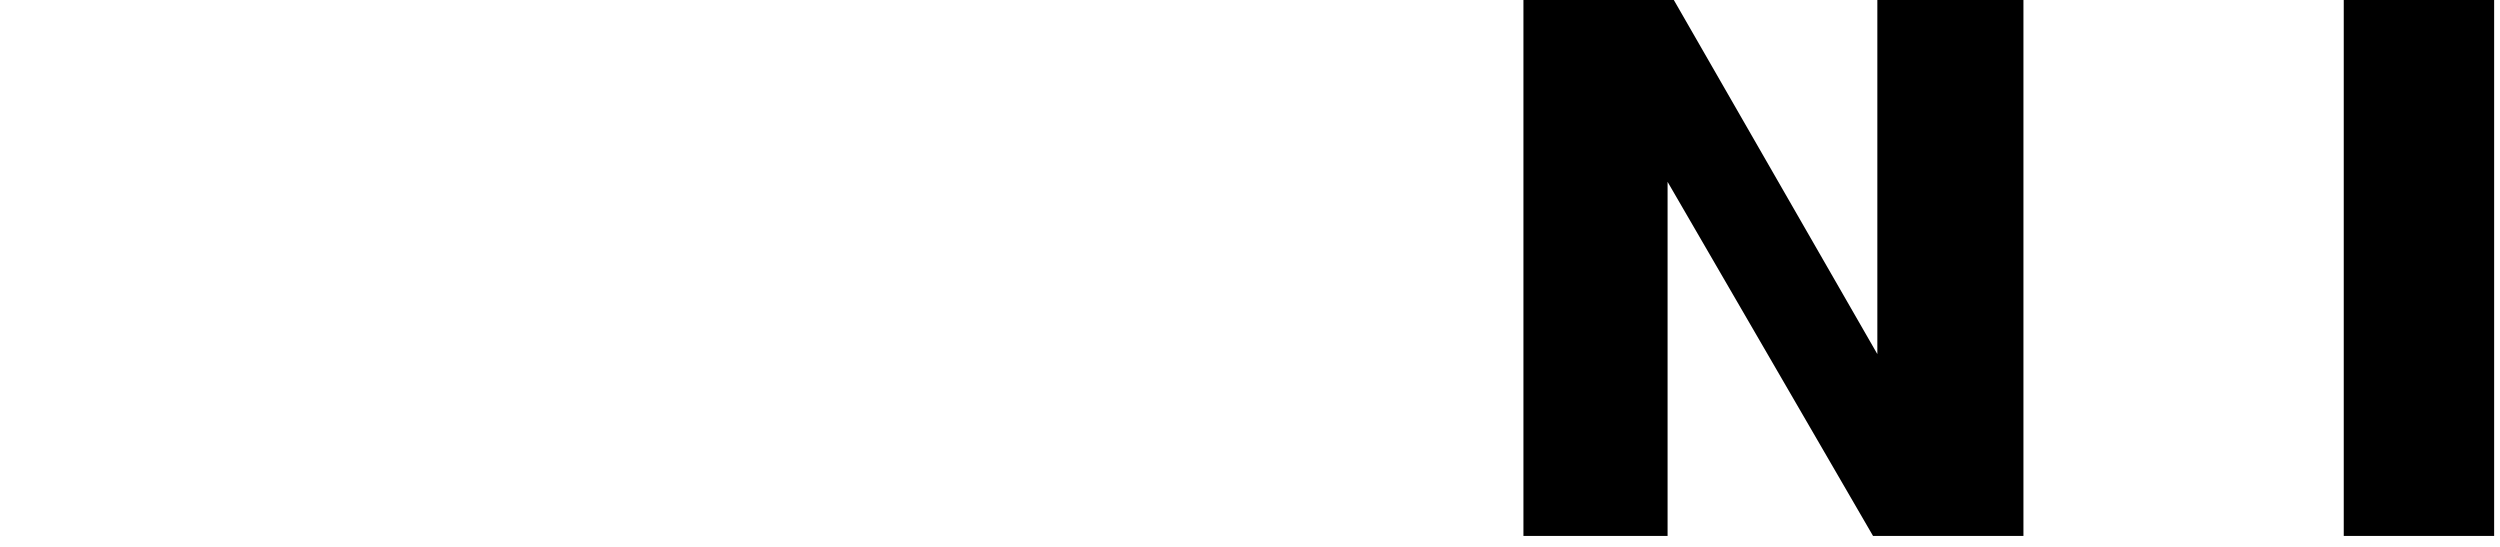 <svg xmlns="http://www.w3.org/2000/svg" viewBox="0 0 160 35" fill="currentColor">
  <path d="M80 17.5c0 9.665-7.835 17.5-17.5 17.5S45 27.165 45 17.5 52.835 0 62.5 0 80 7.835 80 17.5M45 17.5C45 27.165 52.835 35 62.5 35S80 27.165 80 17.5 72.165 0 62.5 0 45 7.835 45 17.5m52.5-17.5h9.625L120.15 22.662V0H129.5v34.3h-9.625L106.725 11.637V34.3H97.5V0h9.625zm52.5 0H159.625v34.3H150V0z"/>
</svg>
